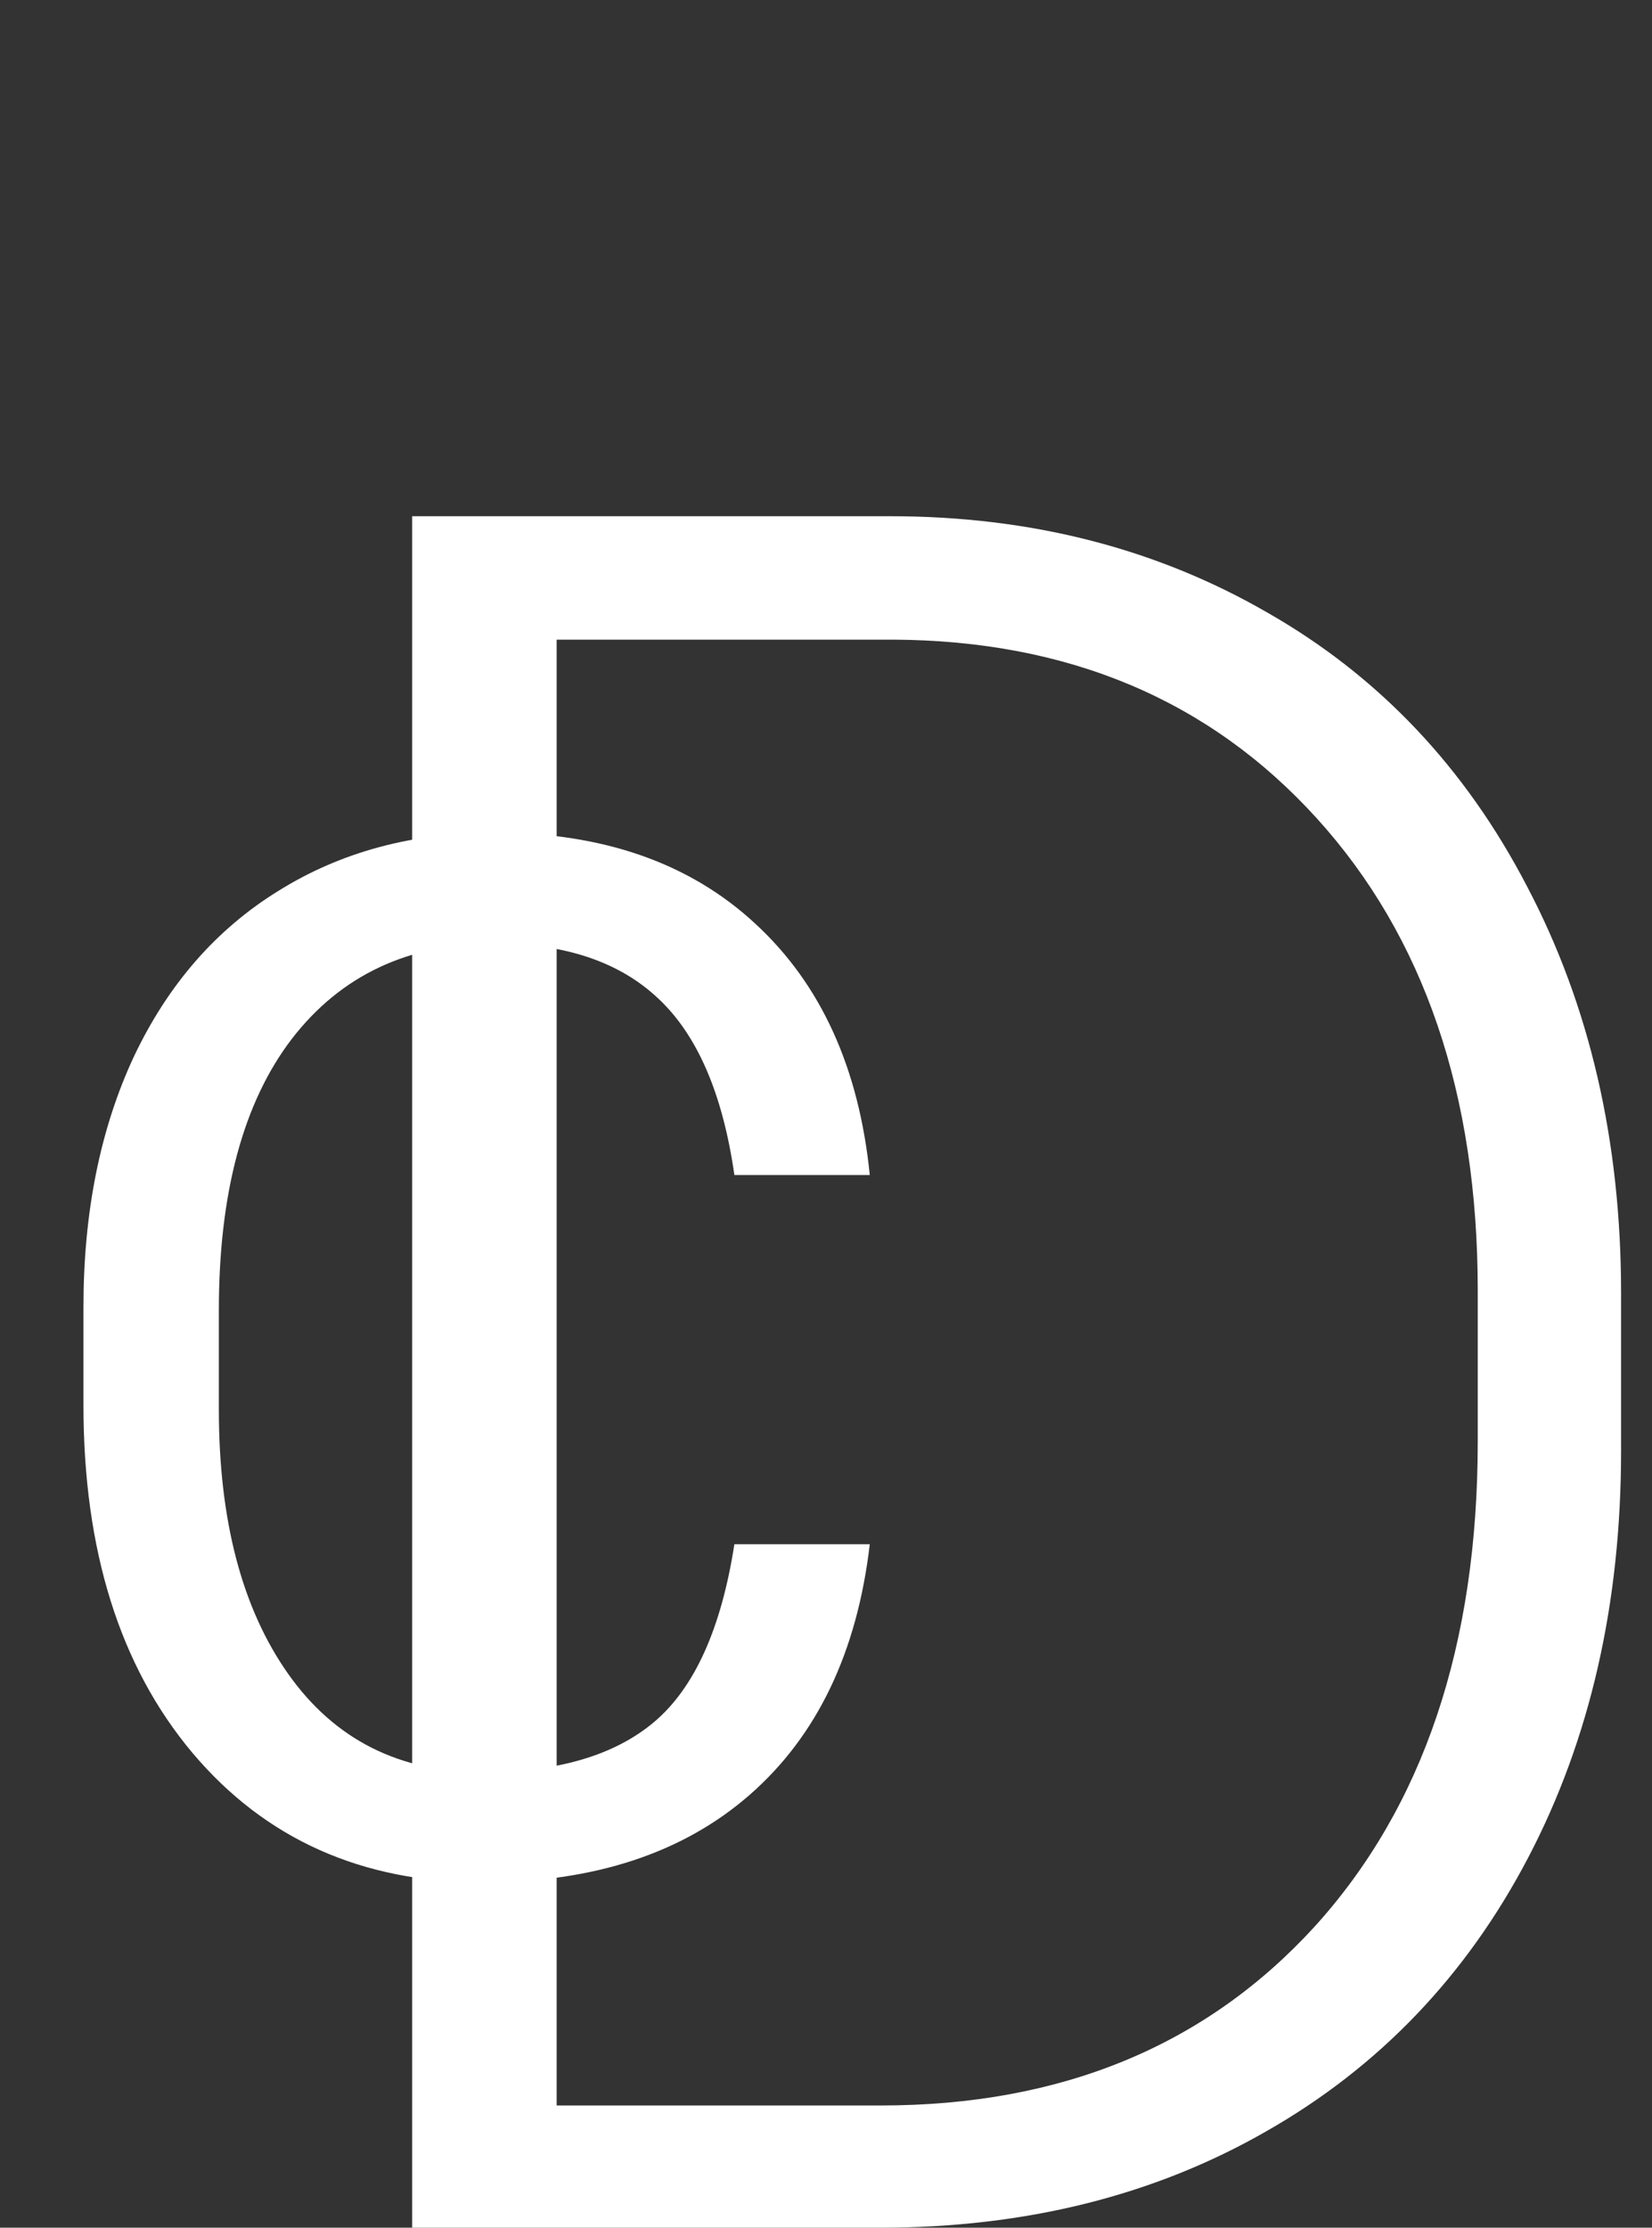 <svg width="46" height="62" viewBox="0 0 46 62" fill="none" xmlns="http://www.w3.org/2000/svg">
<rect x="0" y="0" width="46" height="62" fill="#333333" stroke="none"/>
<path d="M11.476 62V14.367H24.791C28.695 14.367 32.195 15.261 35.292 17.05C38.389 18.816 40.799 21.357 42.522 24.672C44.267 27.988 45.139 31.761 45.139 35.992V40.376C45.139 44.628 44.278 48.401 42.555 51.695C40.832 54.988 38.4 57.529 35.259 59.317C32.141 61.106 28.553 62 24.496 62H11.476ZM15.5 17.802V58.598H24.529C29.545 58.598 33.569 56.94 36.601 53.625C39.632 50.288 41.148 45.784 41.148 40.114V35.926C41.148 30.452 39.654 26.068 36.666 22.775C33.678 19.482 29.741 17.824 24.856 17.802H15.5Z" fill="#ffffff"/>
<path d="M24.219 42.977C23.867 45.984 22.754 48.309 20.879 49.949C19.017 51.577 16.537 52.391 13.438 52.391C10.078 52.391 7.383 51.186 5.352 48.777C3.333 46.368 2.324 43.146 2.324 39.109V36.375C2.324 33.732 2.793 31.408 3.73 29.402C4.681 27.397 6.022 25.861 7.754 24.793C9.486 23.712 11.491 23.172 13.77 23.172C16.79 23.172 19.212 24.018 21.035 25.711C22.858 27.391 23.919 29.721 24.219 32.703H20.449C20.124 30.438 19.414 28.797 18.32 27.781C17.24 26.766 15.723 26.258 13.77 26.258C11.374 26.258 9.492 27.143 8.125 28.914C6.771 30.685 6.094 33.204 6.094 36.473V39.227C6.094 42.312 6.738 44.767 8.027 46.59C9.316 48.413 11.12 49.324 13.438 49.324C15.521 49.324 17.116 48.855 18.223 47.918C19.342 46.967 20.085 45.32 20.449 42.977H24.219Z" fill="#ffffff"/>
</svg>
